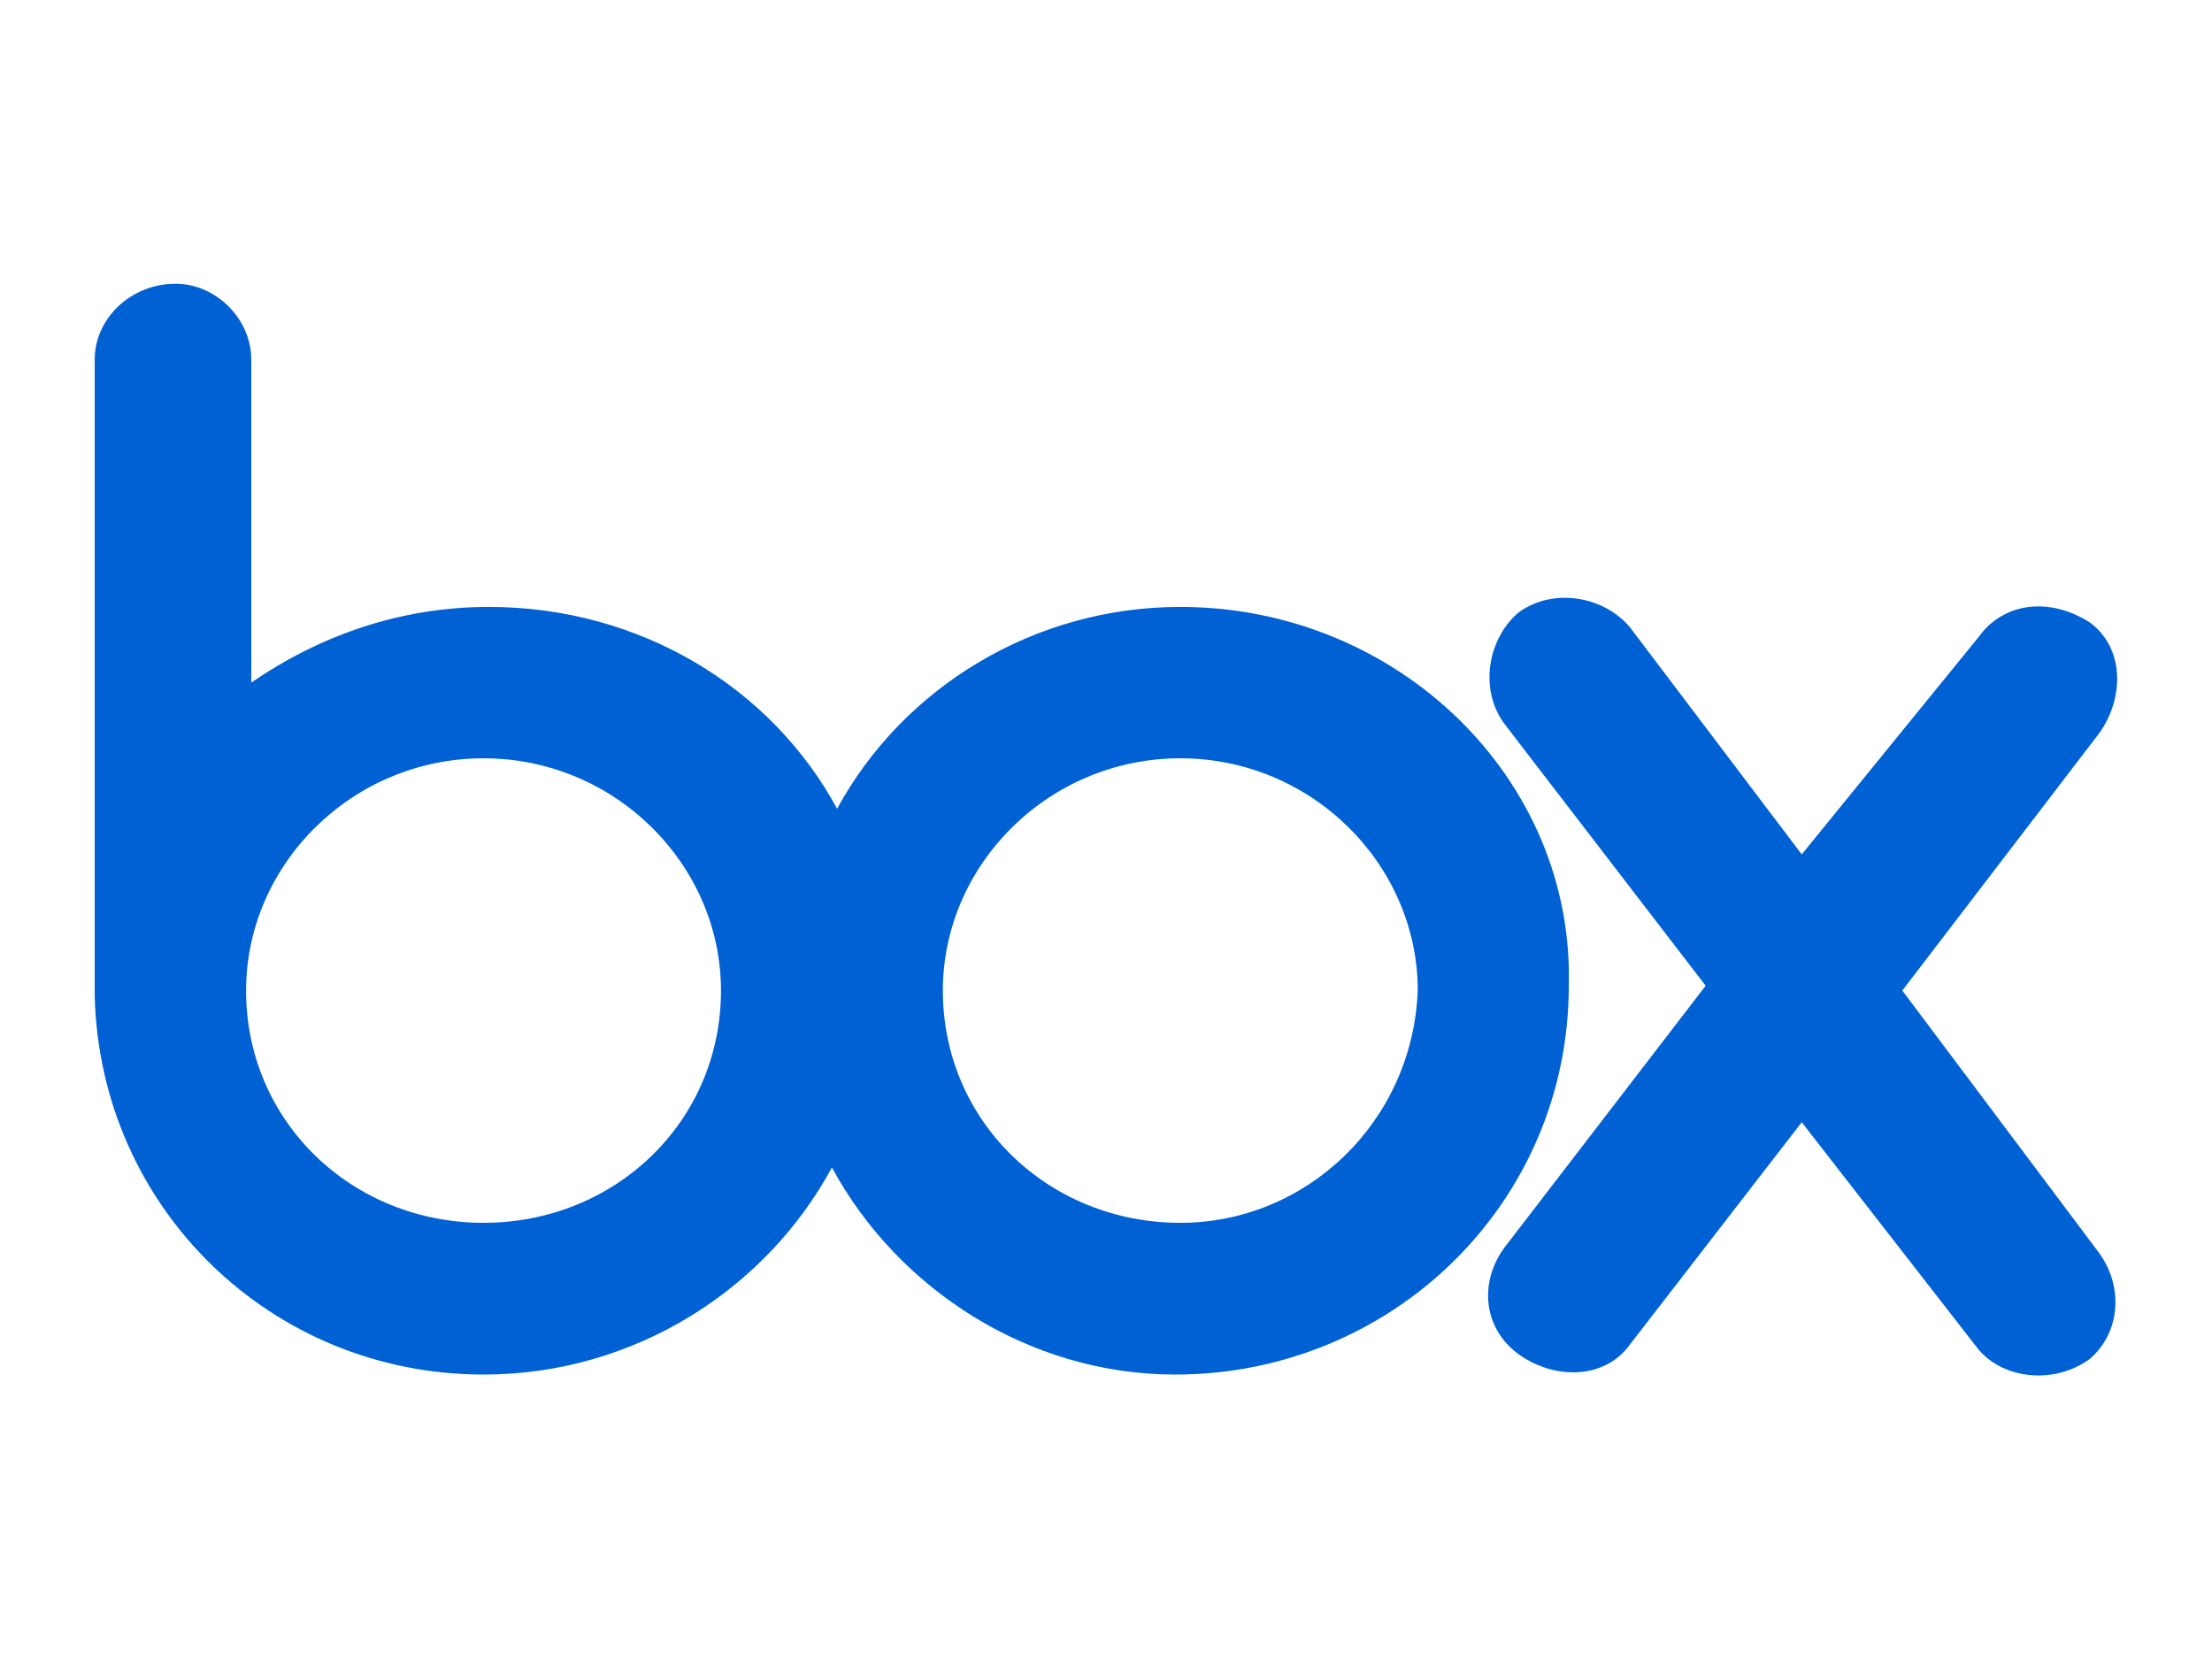 <?xml version="1.0" encoding="utf-8"?>
<!-- Generator: Adobe Illustrator 22.0.1, SVG Export Plug-In . SVG Version: 6.00 Build 0)  -->
<svg version="1.1" id="Layer_1" xmlns="http://www.w3.org/2000/svg" xmlns:xlink="http://www.w3.org/1999/xlink" x="0px" y="0px"
	 viewBox="0 0 640 480" style="enable-background:new 0 0 640 480;" xml:space="preserve">
<style type="text/css">
	.st0{fill:#0061D5;}
	.st1{fill:none;}
</style>
<g>
	<path class="st0" d="M607.4,362.6c7.3,10.2,5.8,23.4-2.9,30.7c-10.2,7.3-24.8,5.8-32.1-2.9l-51.1-65.7l-49.7,64.3
		c-7.3,10.2-21.9,10.2-32.1,2.9s-11.7-20.5-4.4-30.7l58.4-76l-58.4-76c-7.3-10.2-4.4-24.8,4.4-32.1c10.2-7.3,24.8-4.4,32.1,4.4
		l49.7,65.7l51.1-62.8c7.3-10.2,20.5-11.7,32.1-4.4c10.2,7.3,10.2,21.9,2.9,32.1l-57,74.5L607.4,362.6z M341.5,353.8
		c-38,0-68.7-29.2-68.7-67.2c0-36.5,30.7-67.2,68.7-67.2s68.7,30.7,68.7,67.2C408.7,324.6,378,353.8,341.5,353.8z M139.9,353.8
		c-38,0-68.7-29.2-68.7-67.2c0-36.5,30.7-67.2,68.7-67.2s68.7,30.7,68.7,67.2C208.6,324.6,177.9,353.8,139.9,353.8z M341.5,175.6
		c-42.4,0-80.3,23.4-99.3,58.4c-19-35.1-57-58.4-100.8-58.4c-26.3,0-49.7,8.8-68.7,21.9V104c0-11.7-10.2-21.9-21.9-21.9
		c-13.1,0-23.4,10.2-23.4,21.9v184.1c1.5,61.4,51.1,109.6,112.5,109.6c43.8,0,81.8-24.8,100.8-59.9c19,35.1,57,59.9,99.3,59.9
		c62.8,0,113.9-49.7,113.9-112.5C455.5,225.2,404.3,175.6,341.5,175.6z"/>
</g>
<rect x="2.8" y="59.7" class="st1" width="634.3" height="360.5"/>
</svg>
